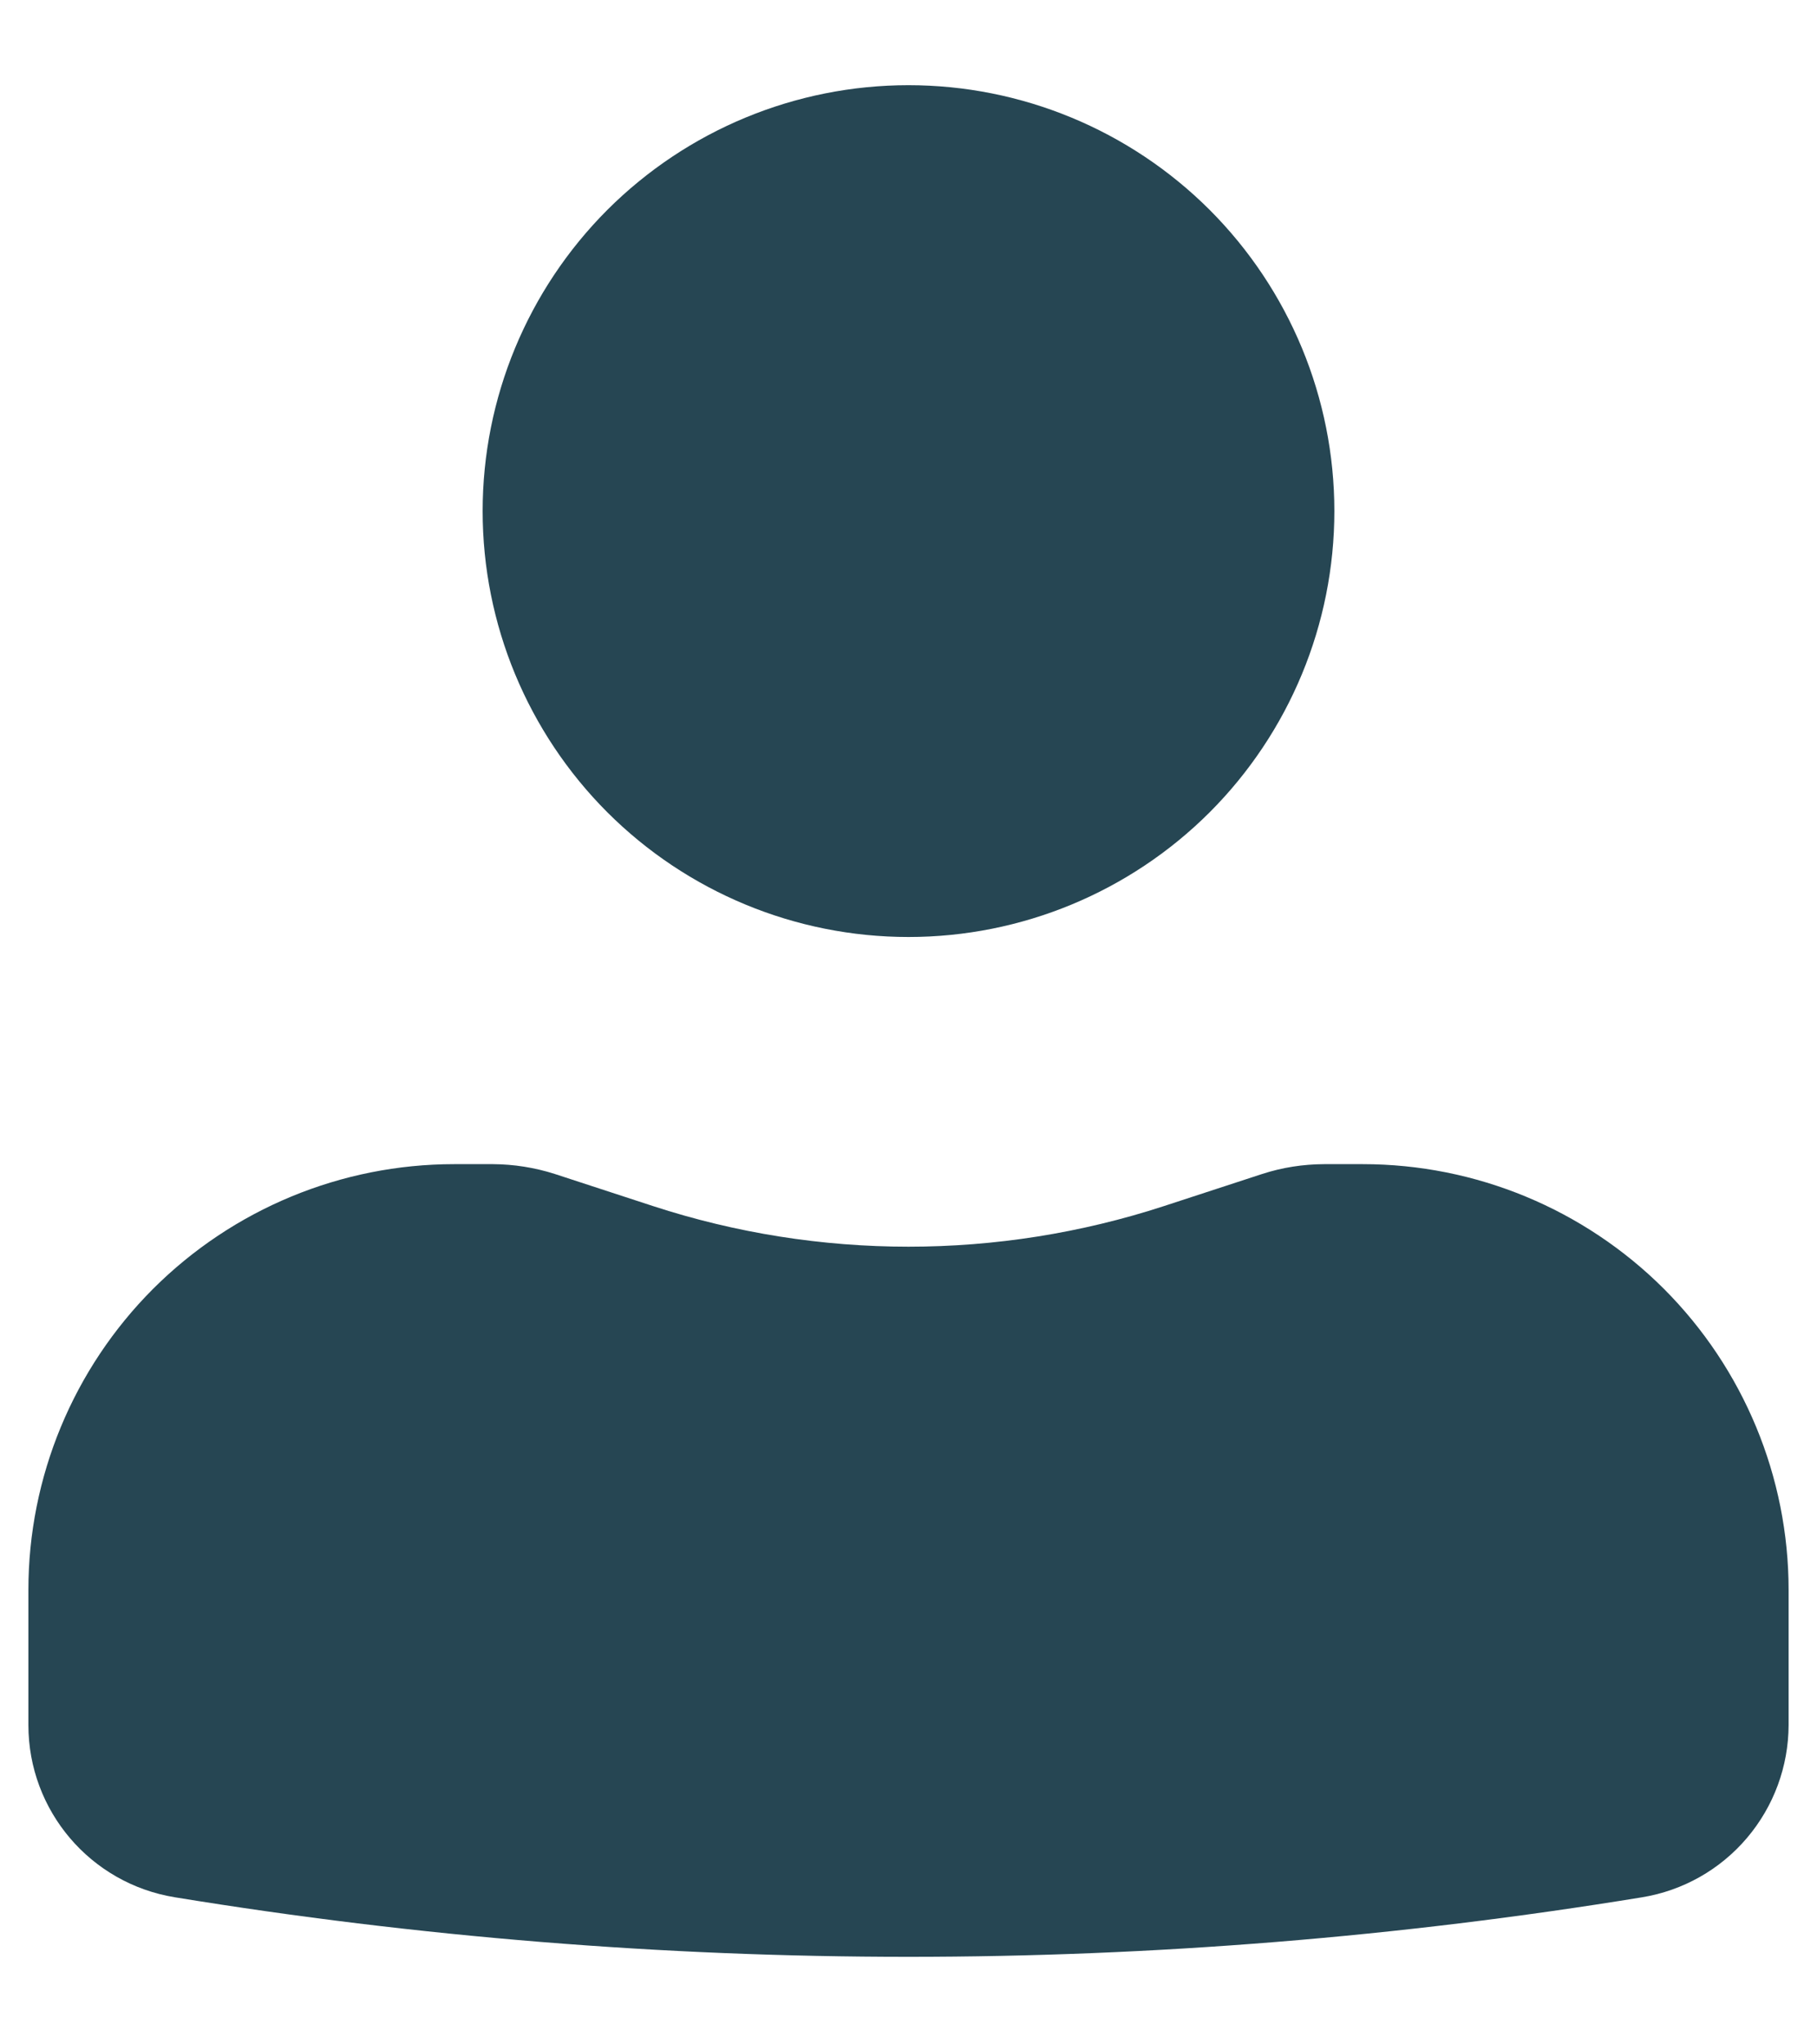 <svg width="16" height="18" viewBox="0 0 16 18" fill="none" xmlns="http://www.w3.org/2000/svg">
<path d="M8 0.75C7.005 0.75 6.052 1.145 5.348 1.848C4.645 2.552 4.25 3.505 4.25 4.5C4.25 5.495 4.645 6.448 5.348 7.152C6.052 7.855 7.005 8.25 8 8.25C8.995 8.25 9.948 7.855 10.652 7.152C11.355 6.448 11.75 5.495 11.75 4.5C11.75 3.505 11.355 2.552 10.652 1.848C9.948 1.145 8.995 0.75 8 0.75ZM4 10.25C3.005 10.25 2.052 10.645 1.348 11.348C0.645 12.052 0.25 13.005 0.25 14V15.188C0.25 15.942 0.796 16.584 1.54 16.705C5.818 17.404 10.182 17.404 14.46 16.705C14.82 16.646 15.147 16.461 15.383 16.183C15.619 15.905 15.749 15.553 15.75 15.188V14C15.75 13.005 15.355 12.052 14.652 11.348C13.948 10.645 12.995 10.25 12 10.25H11.66C11.473 10.251 11.292 10.279 11.116 10.336L10.25 10.619C8.788 11.096 7.212 11.096 5.75 10.619L4.884 10.336C4.708 10.28 4.525 10.251 4.341 10.25H4Z" fill="#264653"/>
</svg>
